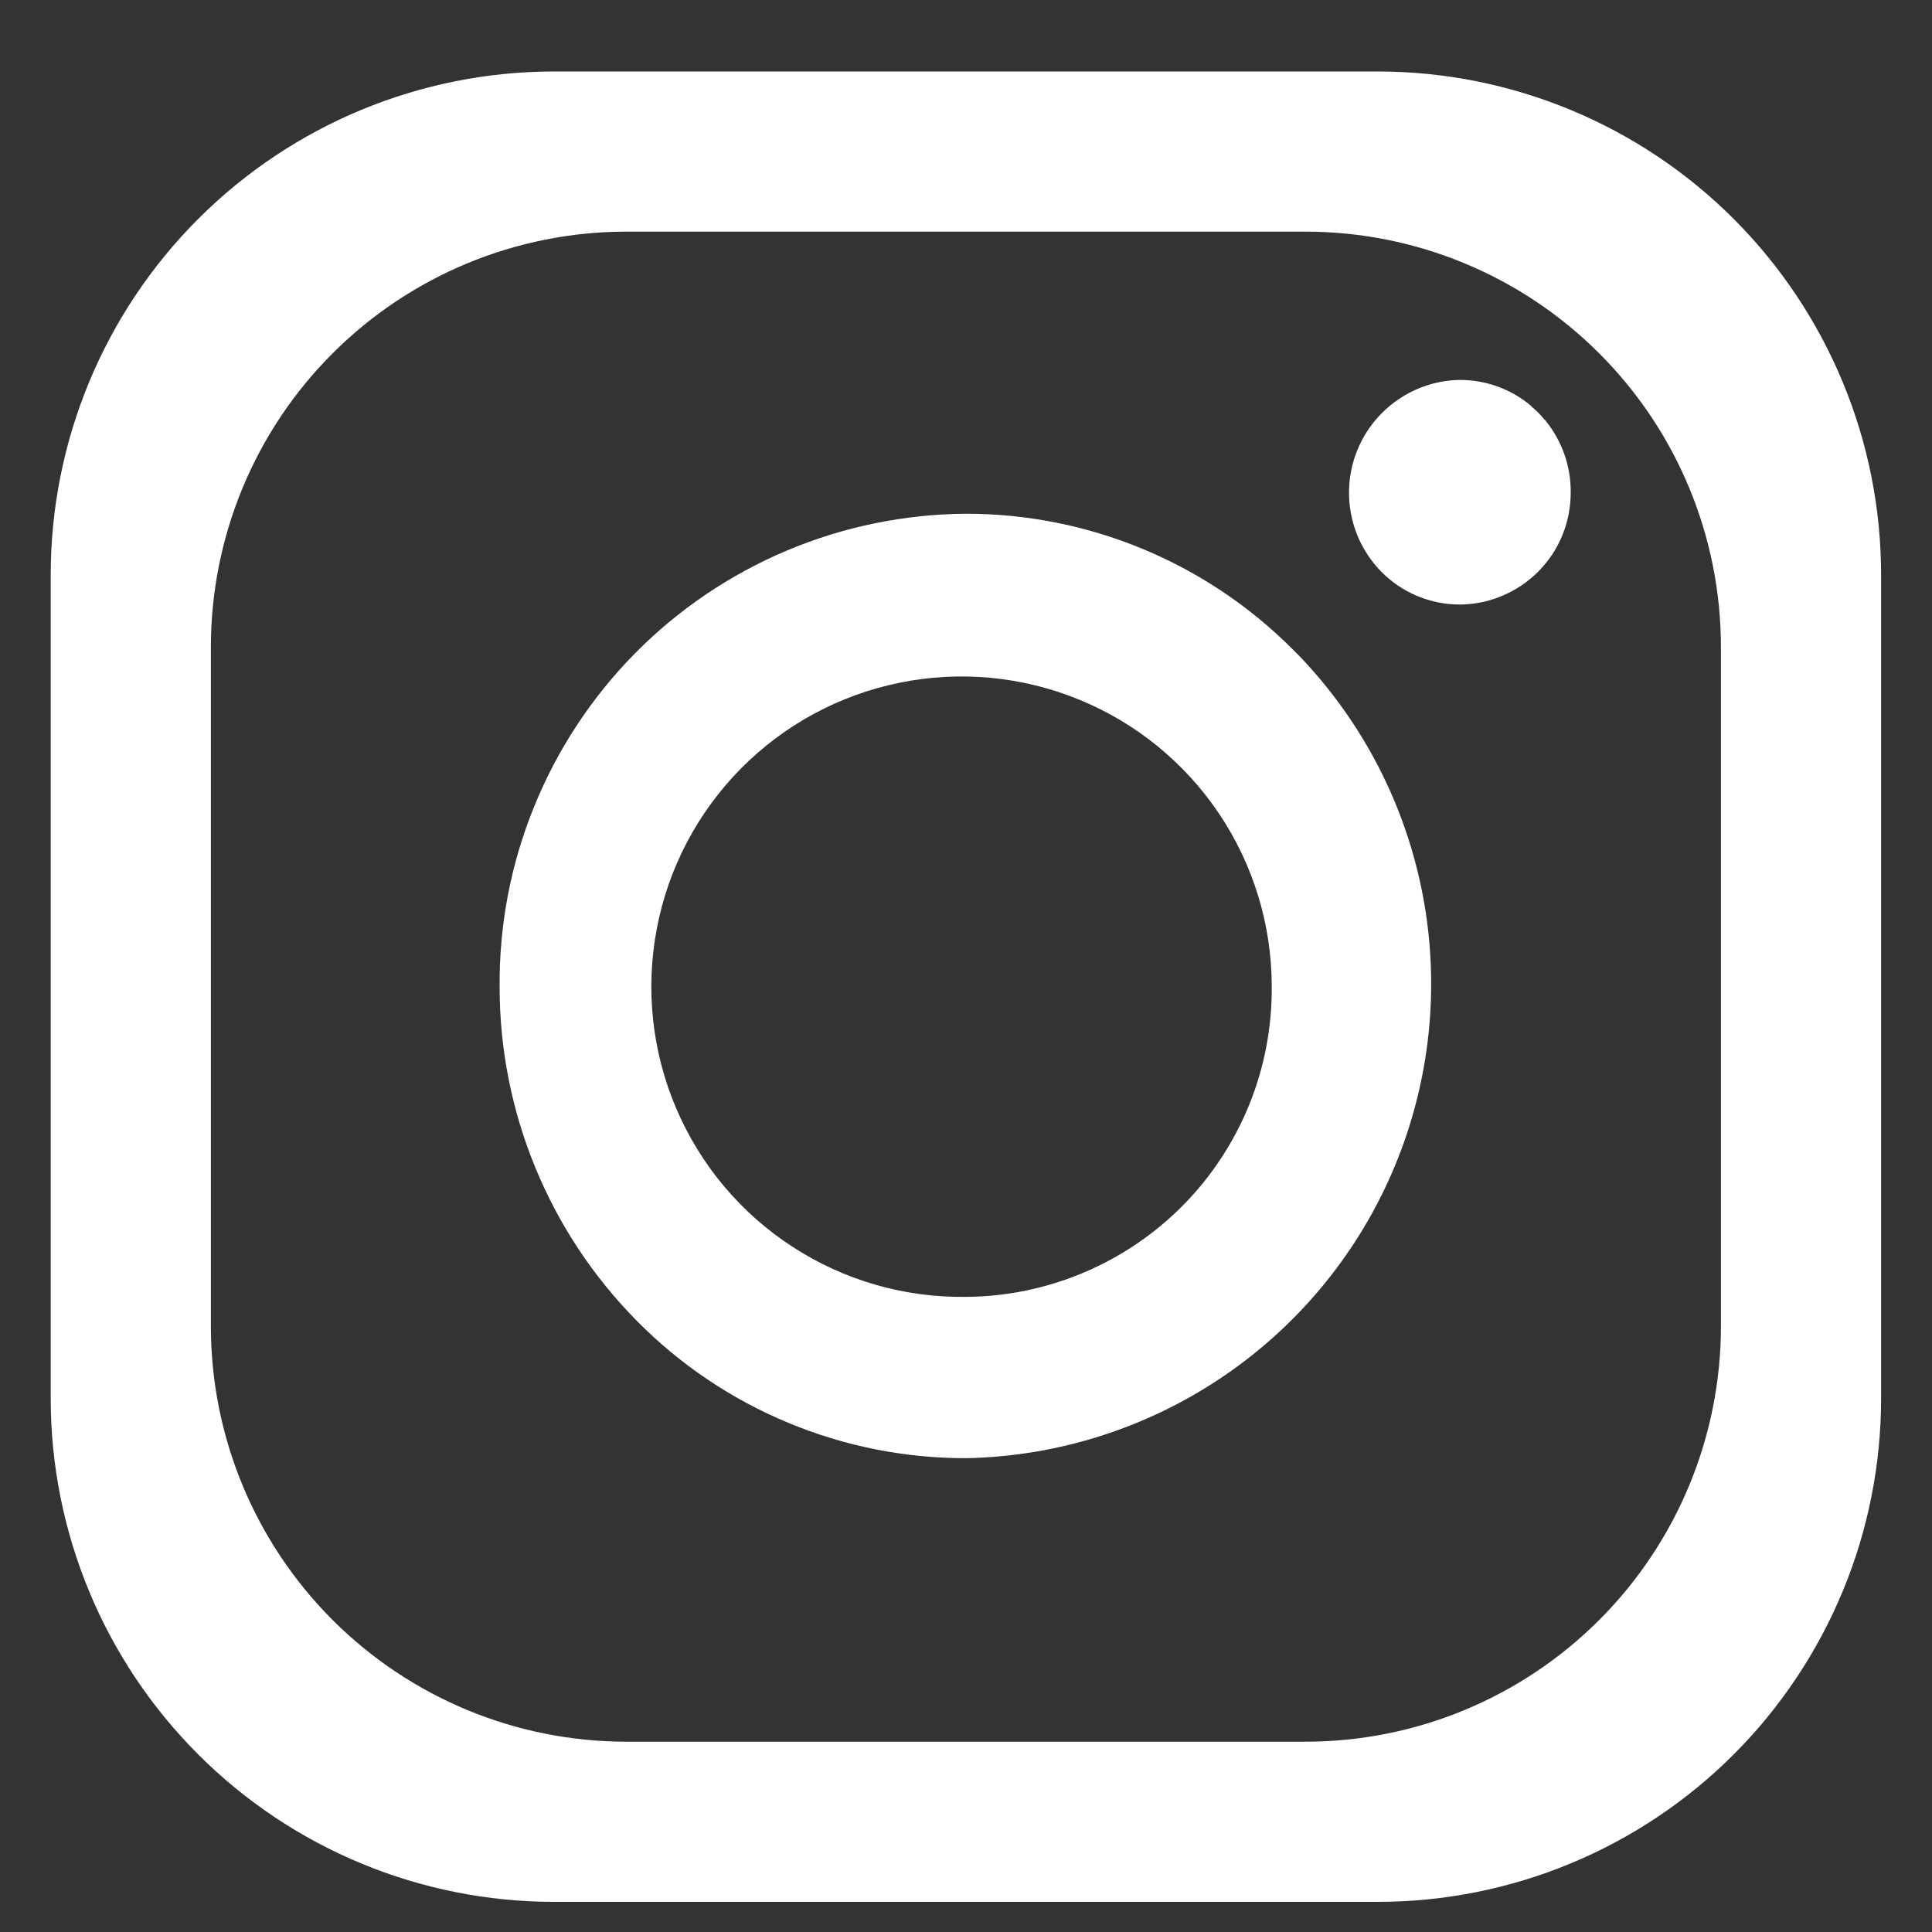 <svg width="20" height="20" viewBox="0 0 20 20" fill="none" xmlns="http://www.w3.org/2000/svg">
<rect x="0" y="0" width="20" height="20" fill="#333333" stroke="none"/>
<path d="M14.262 0.74H5.736C4.354 0.74 3.029 1.289 2.052 2.266C1.074 3.244 0.525 4.569 0.525 5.951V14.477C0.525 15.859 1.074 17.184 2.052 18.162C3.029 19.139 4.354 19.688 5.736 19.688H14.262C15.644 19.688 16.97 19.139 17.947 18.162C18.924 17.184 19.473 15.859 19.473 14.477V5.951C19.473 4.569 18.924 3.244 17.947 2.266C16.97 1.289 15.644 0.74 14.262 0.74ZM17.815 13.729C17.815 14.869 17.362 15.963 16.555 16.77C15.748 17.577 14.655 18.03 13.514 18.03H6.484C5.344 18.03 4.25 17.577 3.443 16.77C2.636 15.963 2.183 14.869 2.183 13.729V6.699C2.183 5.558 2.636 4.464 3.443 3.658C4.25 2.851 5.344 2.398 6.484 2.398H13.514C14.655 2.398 15.748 2.851 16.555 3.658C17.362 4.464 17.815 5.558 17.815 6.699V13.729Z" fill="white"/>
<path d="M13.454 6.794L13.409 6.749L13.371 6.711C12.476 5.819 11.263 5.318 9.999 5.318C9.36 5.323 8.729 5.453 8.141 5.701C7.553 5.95 7.019 6.311 6.571 6.766C6.123 7.221 5.769 7.759 5.529 8.351C5.288 8.942 5.167 9.575 5.172 10.214C5.171 11.509 5.682 12.753 6.593 13.674C7.039 14.126 7.571 14.484 8.158 14.728C8.744 14.972 9.373 15.097 10.008 15.095C10.961 15.075 11.887 14.778 12.674 14.241C13.461 13.704 14.075 12.949 14.44 12.069C14.805 11.189 14.907 10.222 14.732 9.285C14.557 8.348 14.113 7.483 13.454 6.794V6.794ZM9.999 13.425C9.362 13.434 8.737 13.254 8.203 12.906C7.668 12.559 7.25 12.06 7 11.474C6.75 10.888 6.68 10.241 6.799 9.615C6.917 8.989 7.22 8.413 7.667 7.959C8.114 7.506 8.686 7.195 9.311 7.068C9.935 6.94 10.583 7.001 11.172 7.243C11.762 7.484 12.266 7.896 12.621 8.425C12.976 8.954 13.165 9.577 13.165 10.214C13.168 10.633 13.089 11.048 12.932 11.436C12.774 11.824 12.542 12.178 12.248 12.476C11.954 12.774 11.604 13.011 11.218 13.174C10.832 13.337 10.418 13.423 9.999 13.425V13.425Z" fill="white"/>
<path d="M16.26 5.093C16.261 5.245 16.232 5.396 16.175 5.537C16.118 5.678 16.034 5.806 15.927 5.914C15.82 6.022 15.693 6.108 15.553 6.167C15.413 6.227 15.263 6.257 15.111 6.258C14.96 6.258 14.811 6.228 14.672 6.17C14.533 6.112 14.407 6.027 14.301 5.92C14.14 5.757 14.031 5.551 13.987 5.326C13.943 5.102 13.965 4.87 14.052 4.658C14.138 4.447 14.285 4.265 14.474 4.136C14.662 4.007 14.885 3.936 15.113 3.933C15.381 3.933 15.64 4.026 15.845 4.198L15.869 4.222C15.907 4.253 15.942 4.288 15.973 4.326L15.999 4.354C16.169 4.563 16.261 4.824 16.26 5.093V5.093Z" fill="white"/>
</svg>
